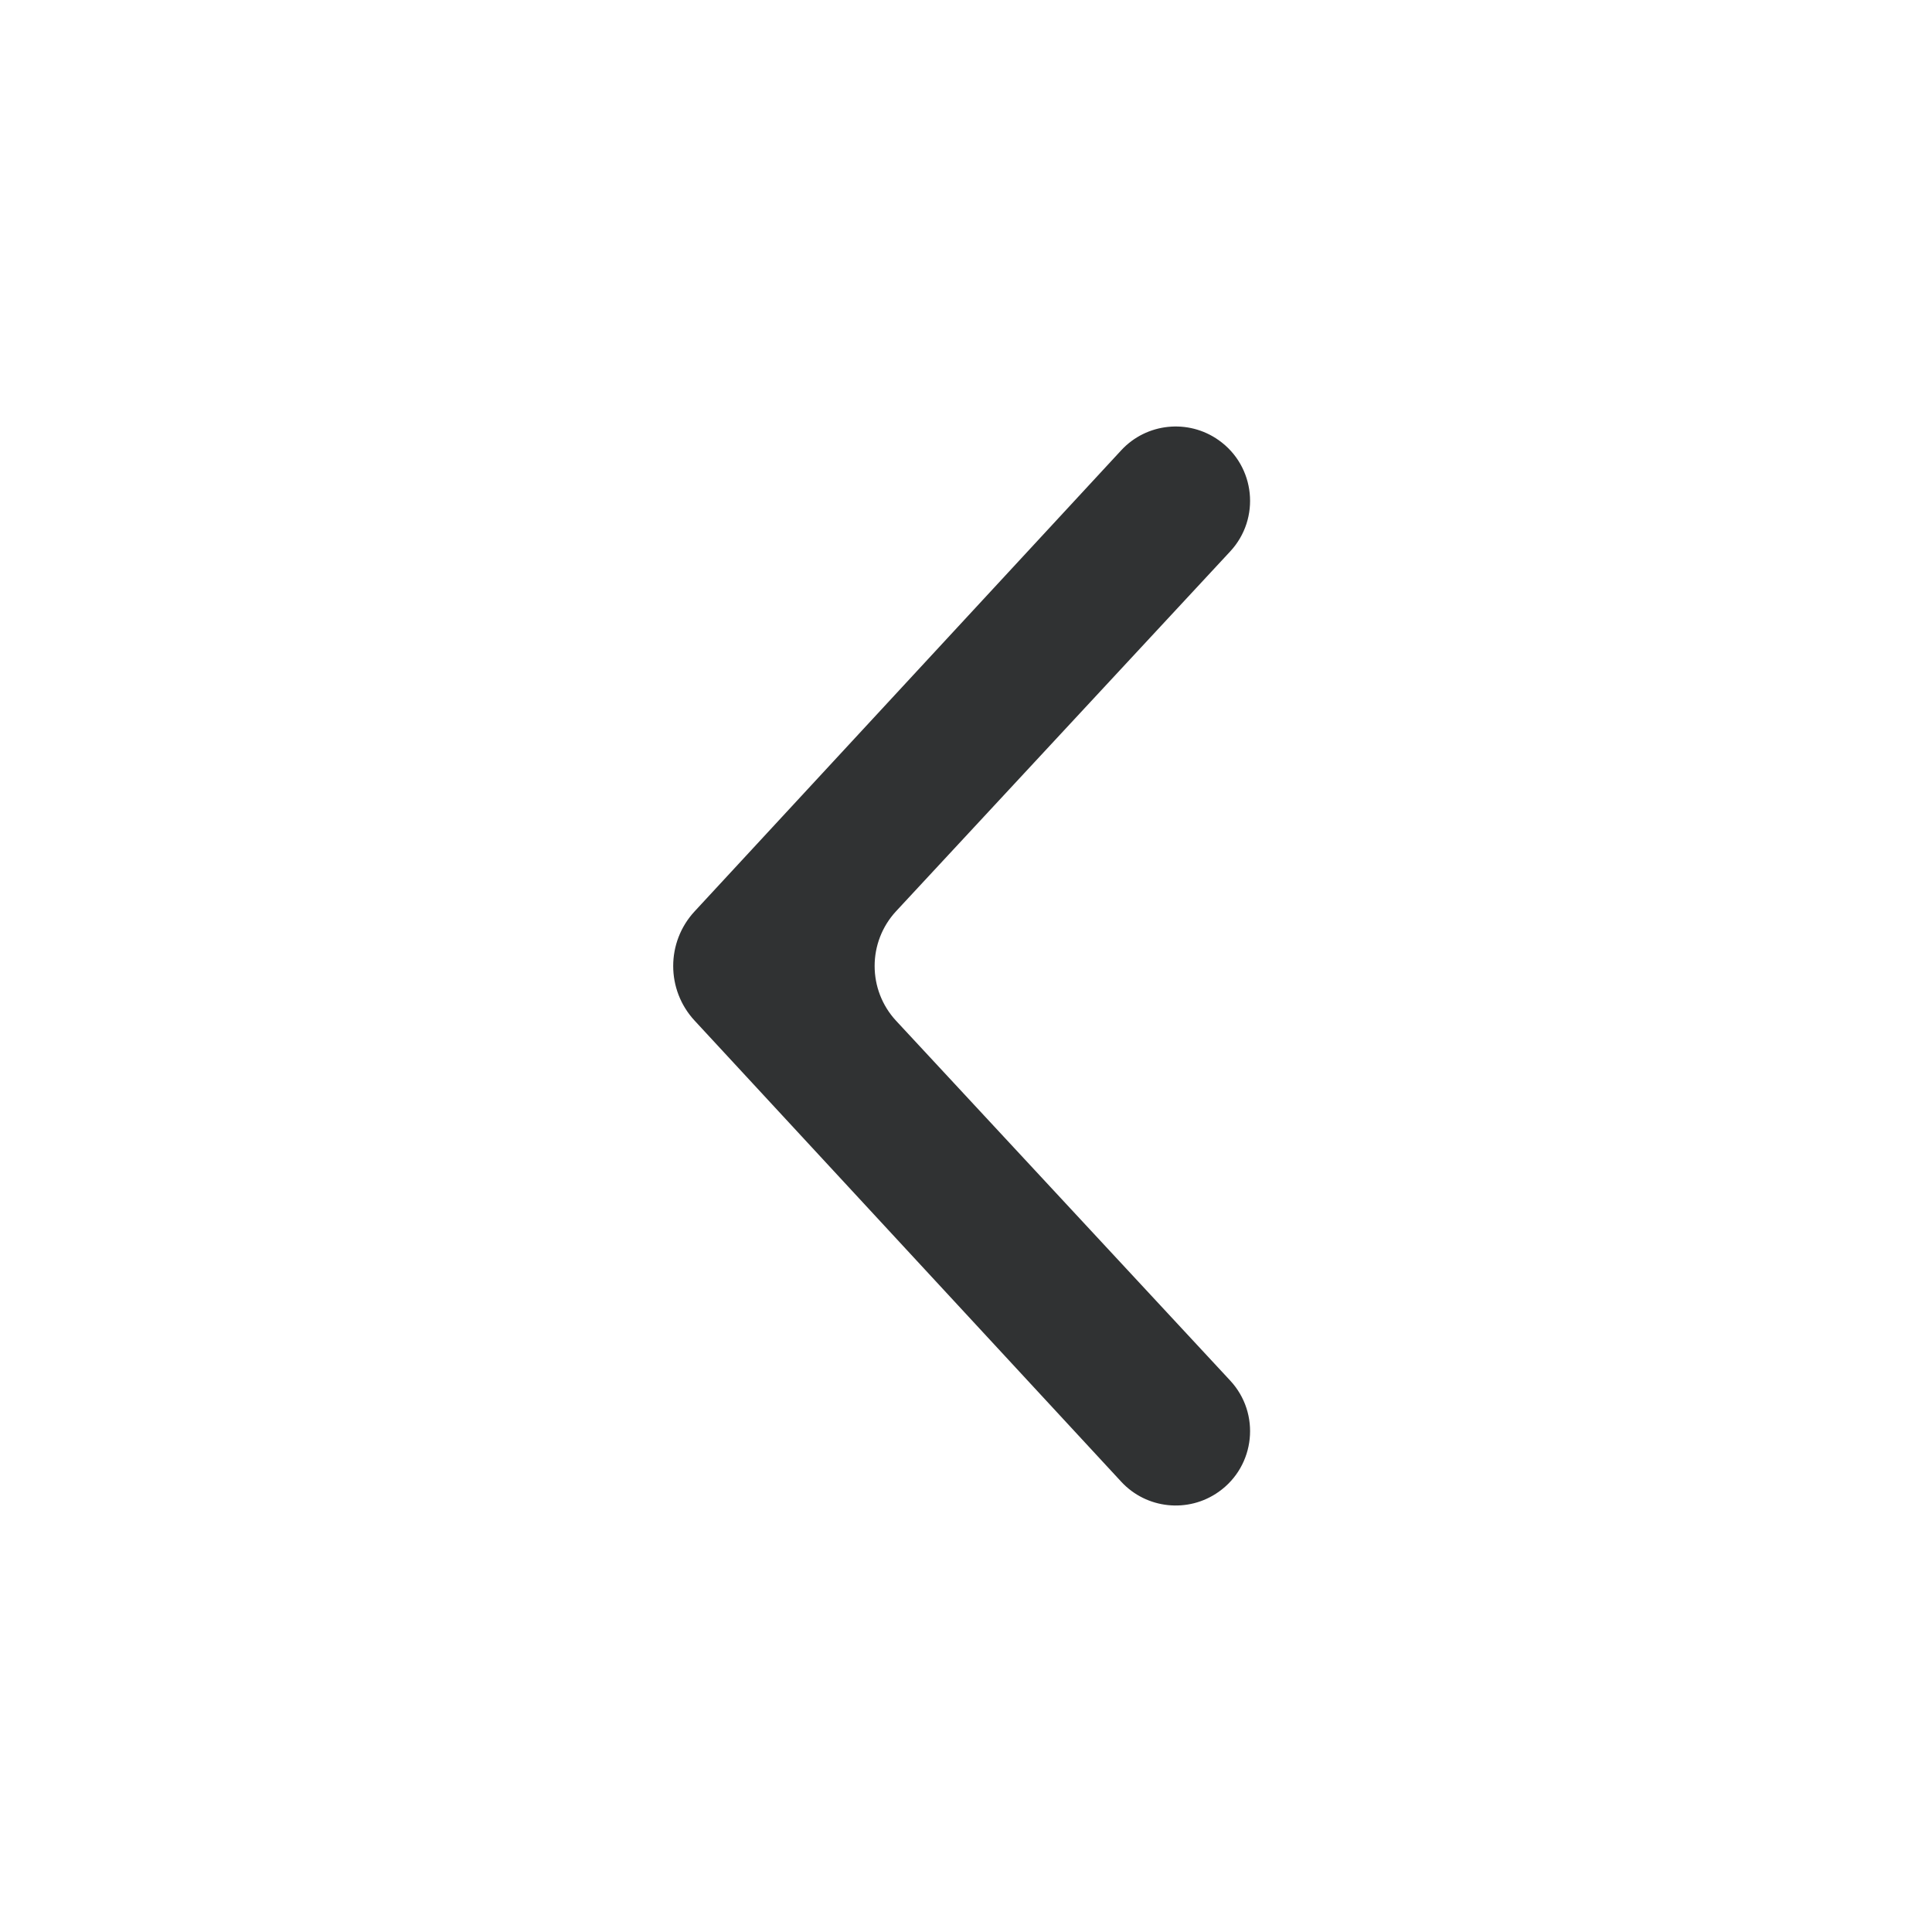 <svg width="24" height="24" viewBox="0 0 24 24" fill="none" xmlns="http://www.w3.org/2000/svg">
<path d="M13.928 18.406C14.242 18.746 14.761 18.8 15.139 18.532C15.595 18.21 15.662 17.559 15.282 17.15L11.132 12.681C10.776 12.297 10.776 11.703 11.132 11.319L15.282 6.85C15.662 6.441 15.595 5.79 15.139 5.468C14.761 5.2 14.242 5.254 13.928 5.594L8.629 11.321C8.274 11.704 8.274 12.296 8.629 12.679L13.928 18.406Z" fill="#303233"/>
</svg>
